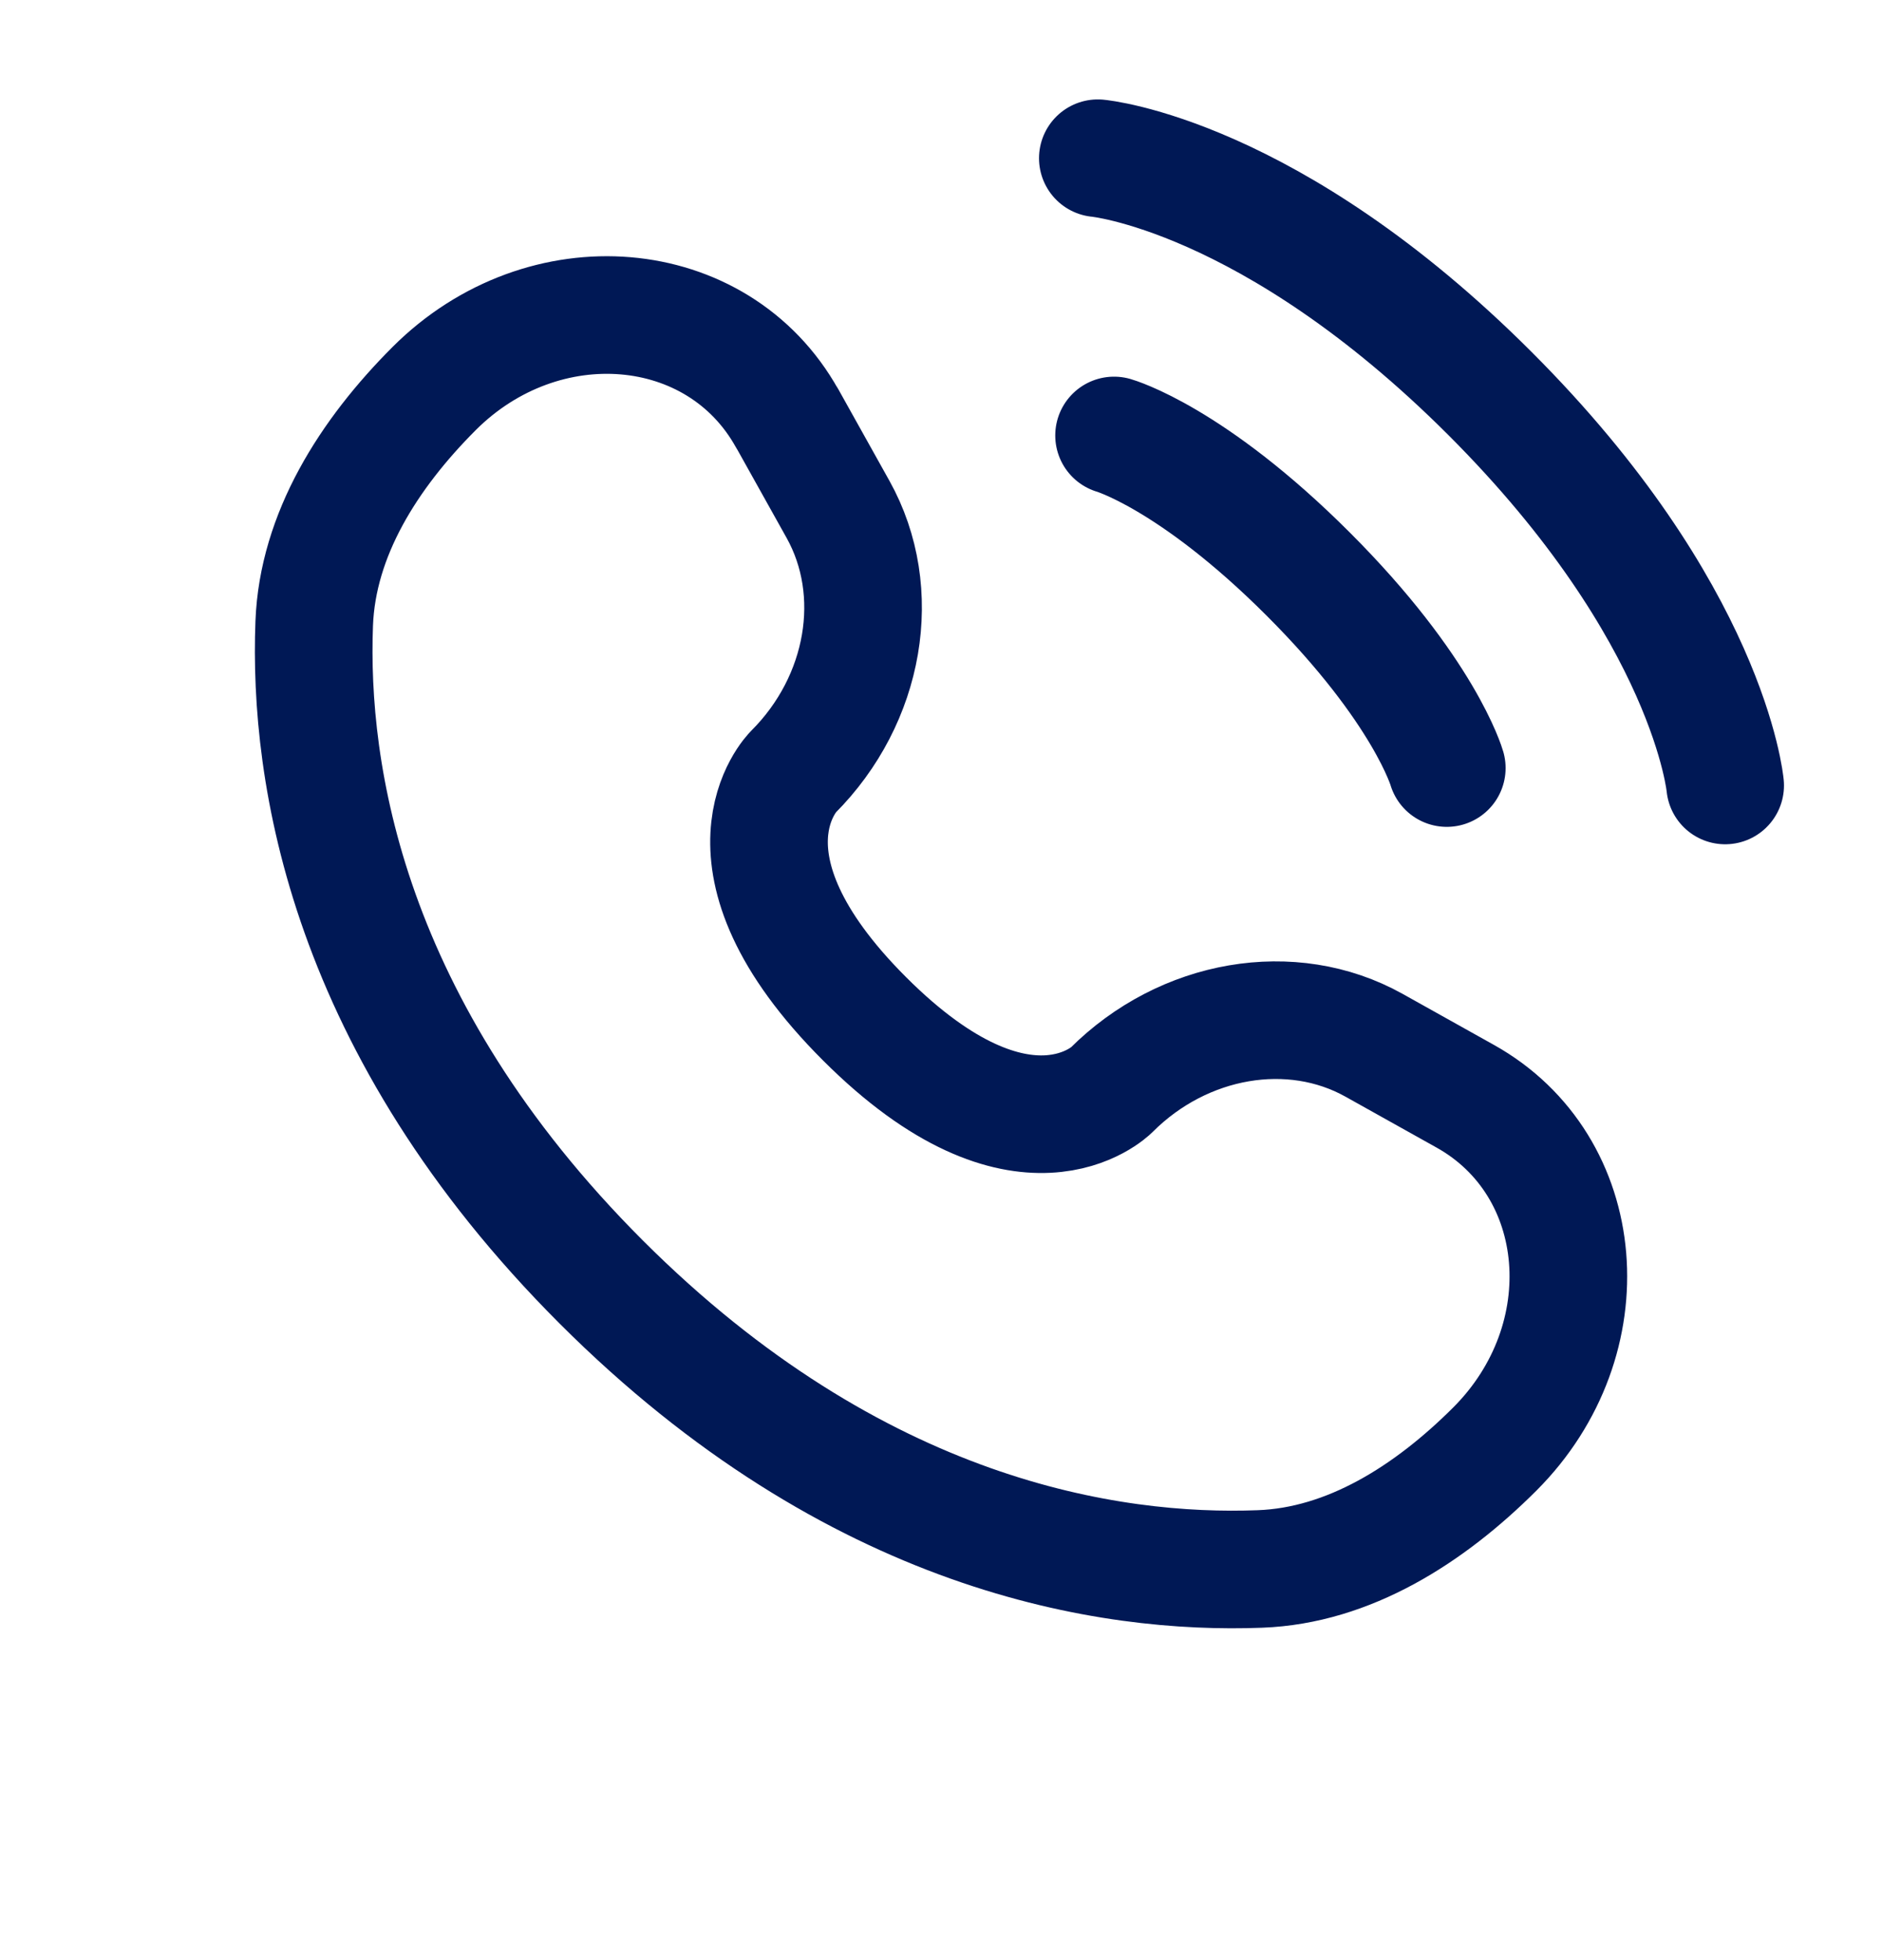 <svg width="24" height="25" viewBox="0 0 24 25" fill="none" xmlns="http://www.w3.org/2000/svg">
<path d="M14 2.018C14 2.018 16.2 2.218 19 5.018C21.8 7.818 22 10.018 22 10.018M14.207 5.554C14.207 5.554 15.197 5.836 16.682 7.321C18.167 8.806 18.45 9.796 18.45 9.796M10.038 5.334L10.687 6.497C11.272 7.547 11.037 8.923 10.115 9.846C10.115 9.846 8.995 10.965 11.025 12.994C13.052 15.021 14.172 13.904 14.172 13.904C15.095 12.981 16.472 12.746 17.521 13.331L18.684 13.981C20.269 14.865 20.456 17.087 19.063 18.481C18.226 19.317 17.2 19.969 16.067 20.011C14.159 20.084 10.918 19.601 7.667 16.351C4.417 13.1 3.934 9.859 4.007 7.951C4.05 6.818 4.701 5.792 5.537 4.955C6.931 3.562 9.153 3.749 10.037 5.335L10.038 5.334Z" stroke="#001855" stroke-width="1.5" stroke-linecap="round" stroke-linejoin="round"/>
</svg>
